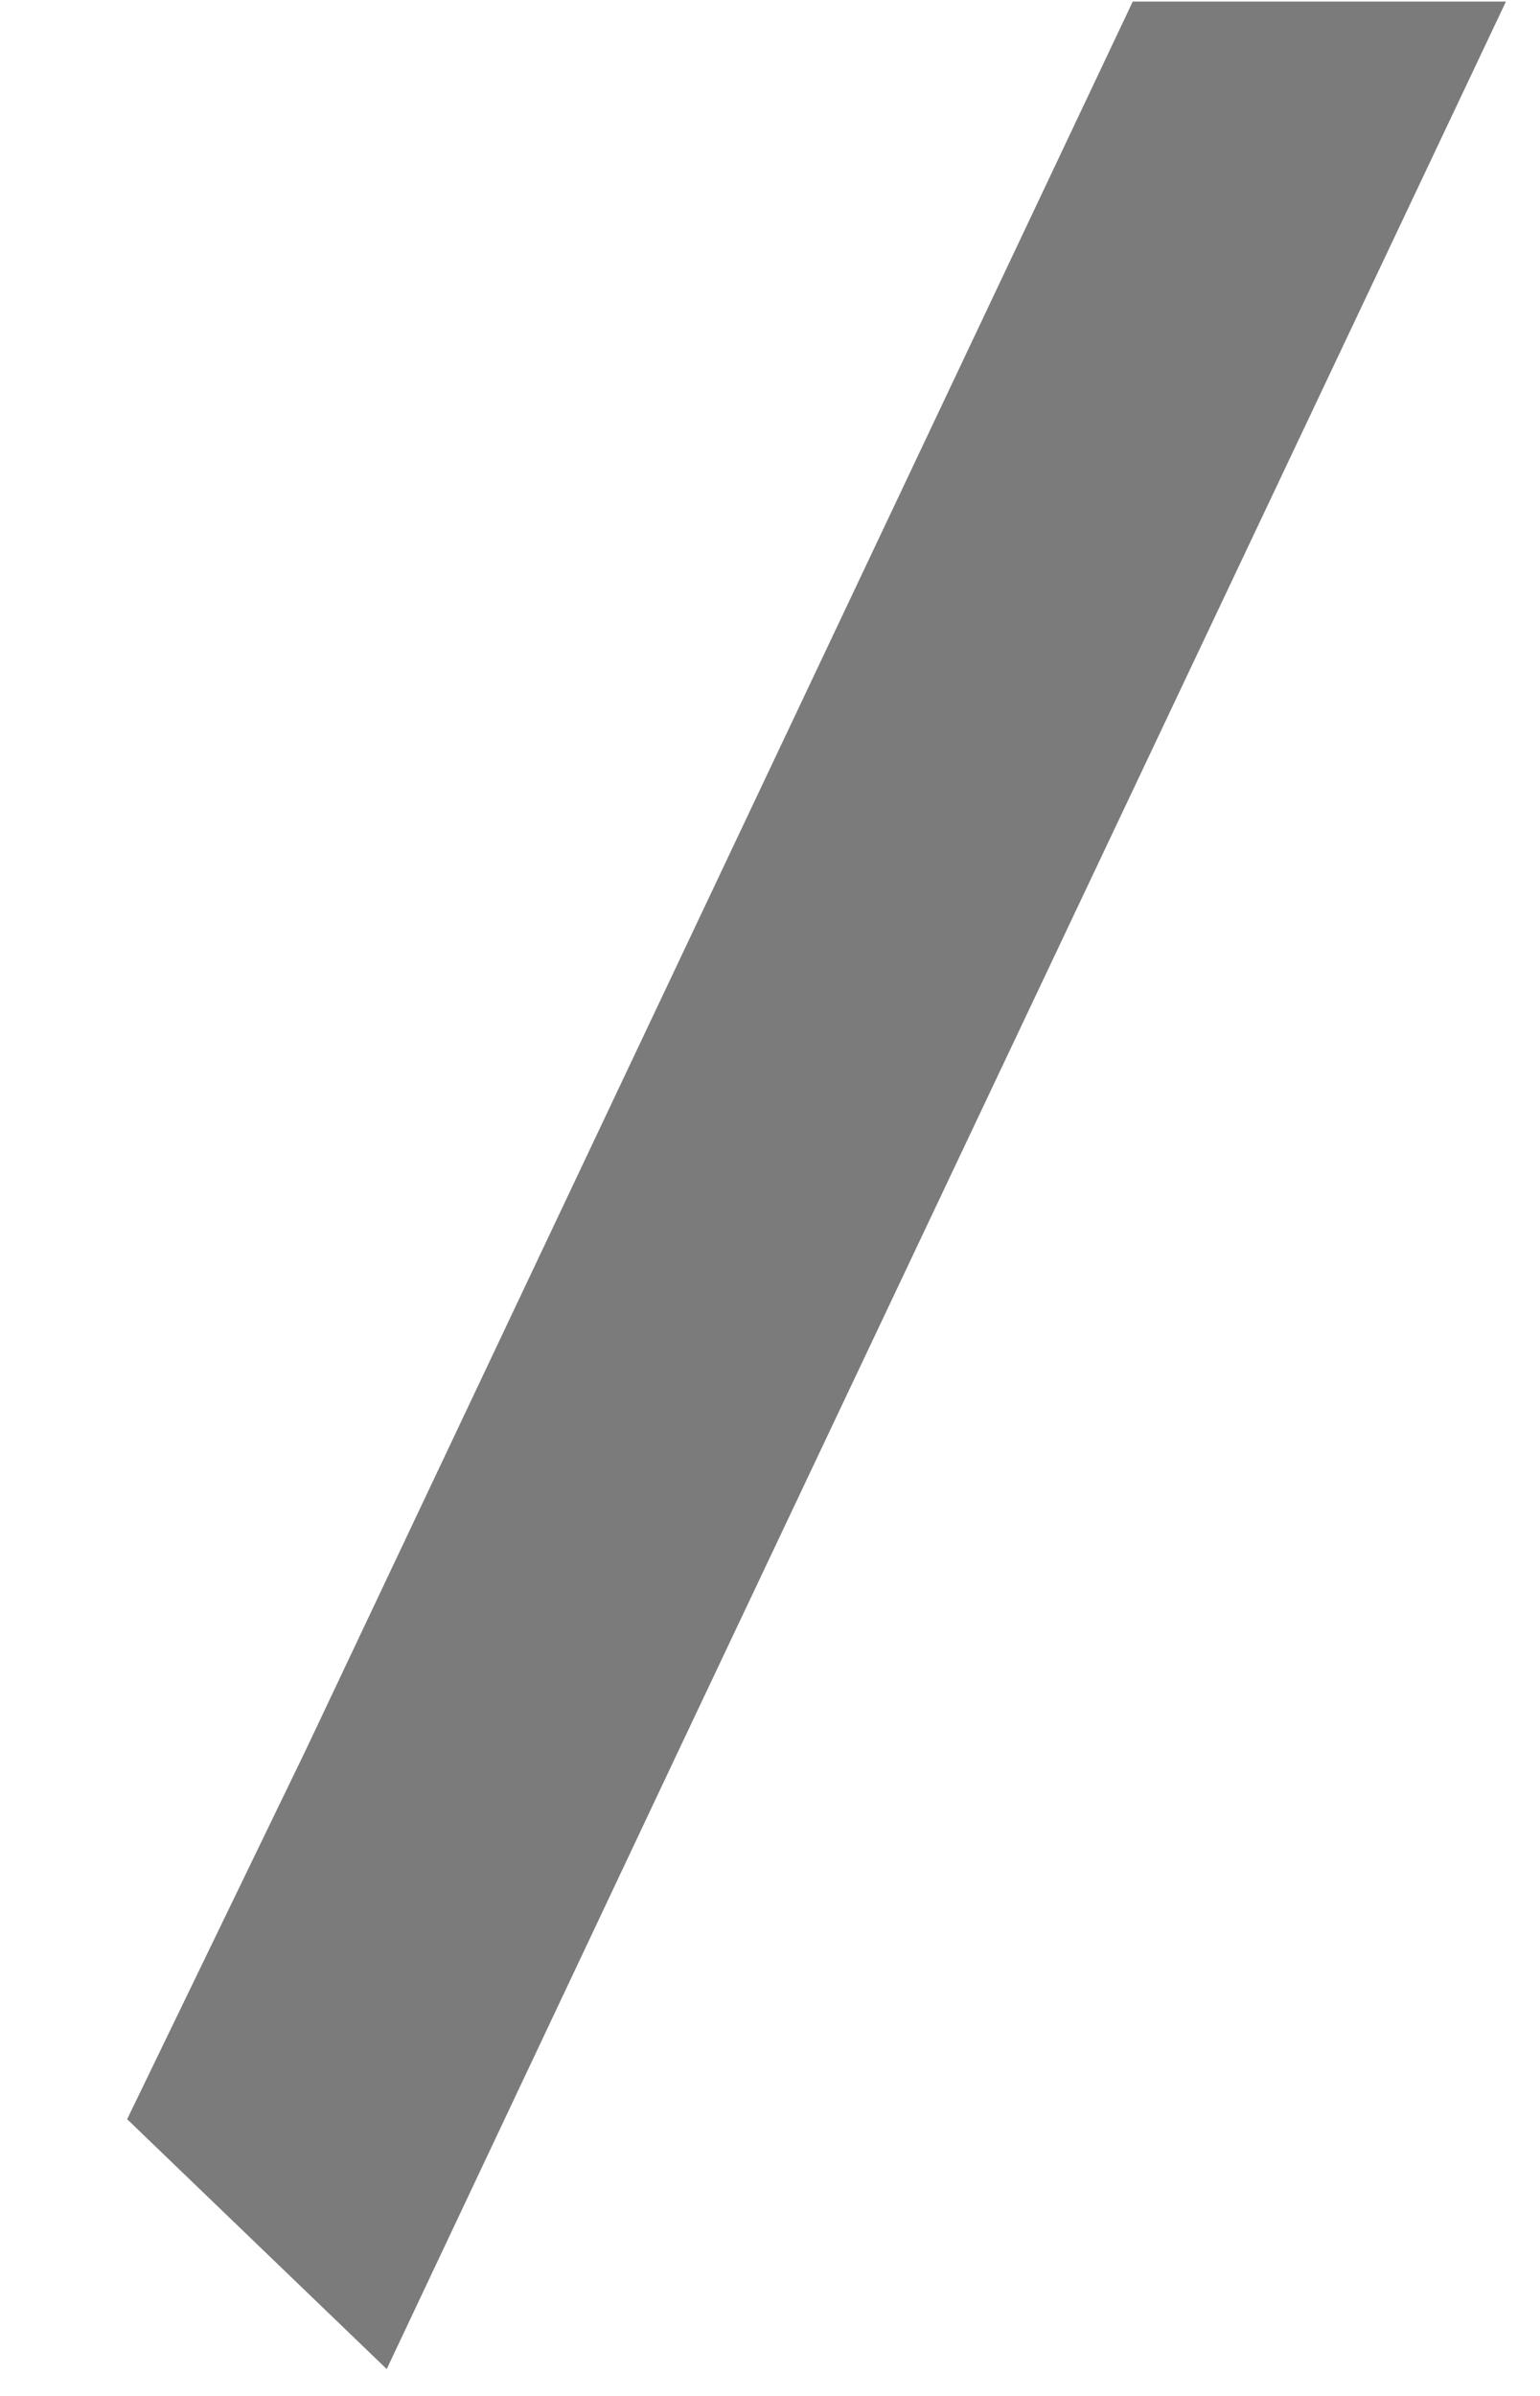<svg width="9" height="14" viewBox="0 0 9 14" fill="none" xmlns="http://www.w3.org/2000/svg">
<path fill-rule="evenodd" clip-rule="evenodd" d="M8.801 0.009L3.966 10.228L2.26 13.843L0.743 12.383L1.786 10.228L6.62 0.009H8.801Z" fill="#7B7B7B"/>
</svg>
